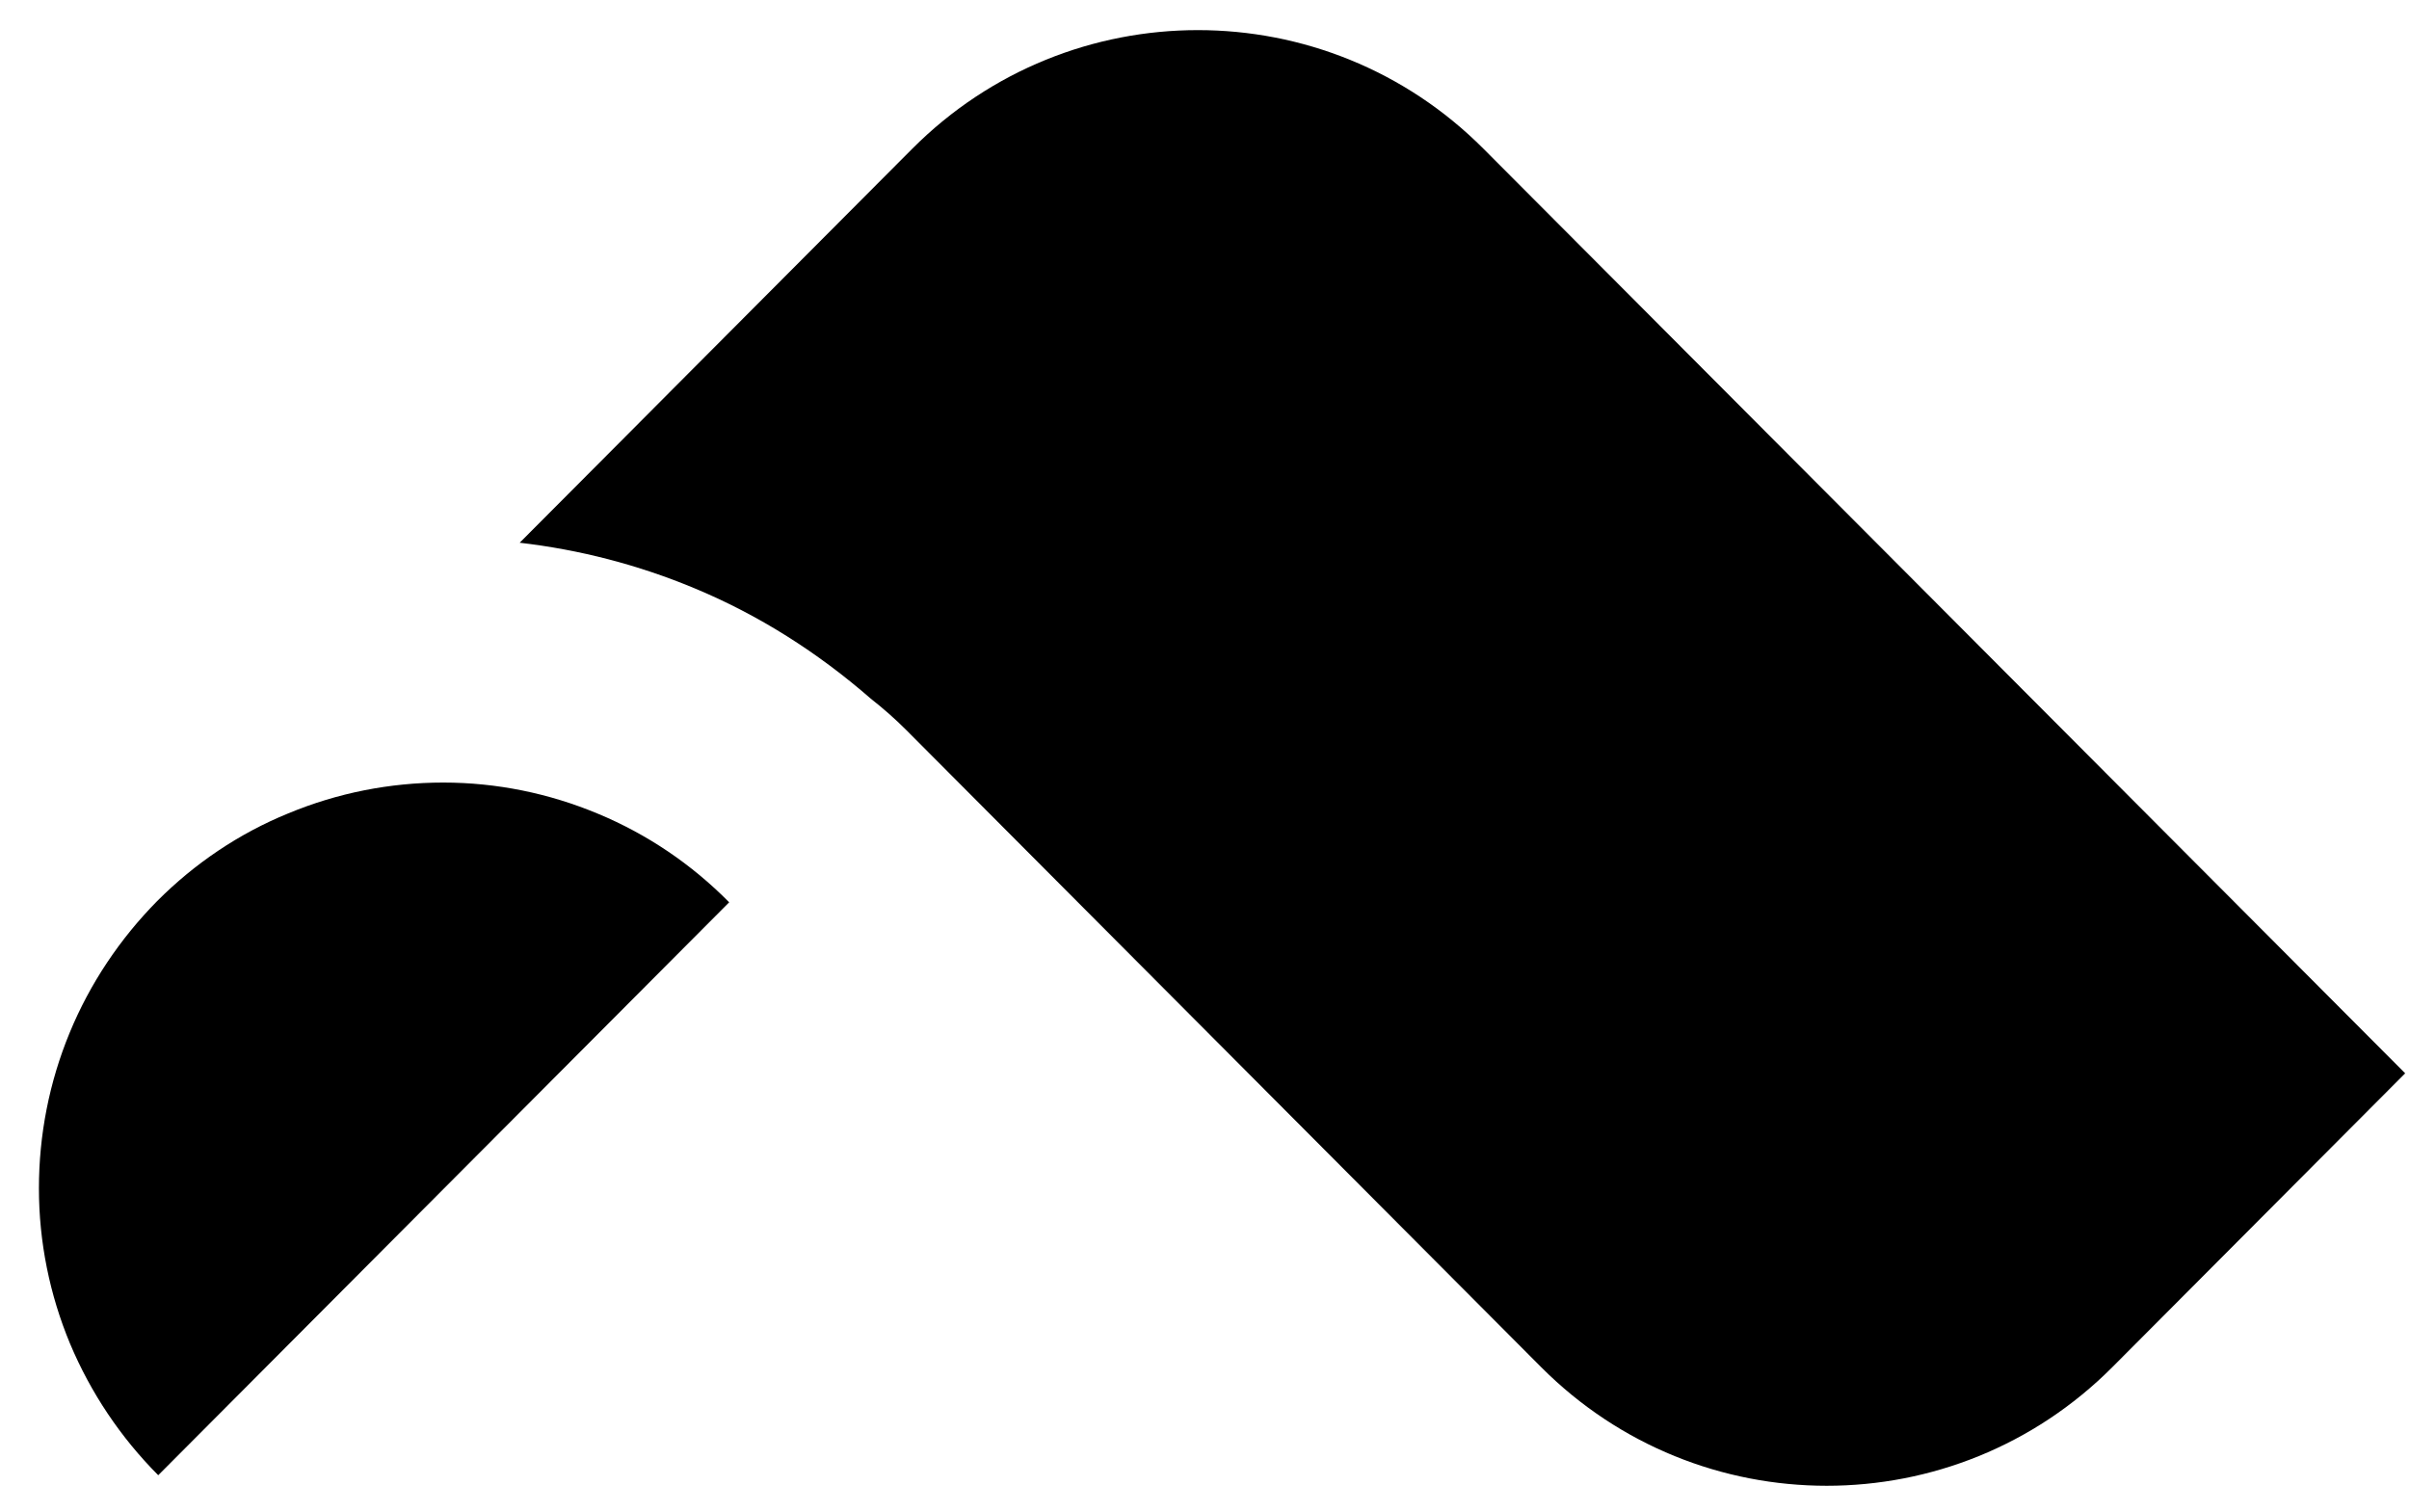 <svg width="51" height="32" viewBox="0 0 51 32" fill="none" xmlns="http://www.w3.org/2000/svg">
<path fill-rule="evenodd" clip-rule="evenodd" d="M14.251 8.228L19.312 3.15C22.651 -0.2 28.069 -0.2 31.407 3.15L50.919 22.721L44.721 28.94C41.382 32.29 35.964 32.29 32.626 28.94L19.182 15.45C18.946 15.214 18.695 14.994 18.435 14.79C17.322 13.82 16.071 13.021 14.698 12.451C13.504 11.954 12.269 11.636 11.002 11.489L13.114 9.37L14.251 8.228ZM1.482 28.442C1.92 29.485 2.554 30.43 3.35 31.229L15.437 19.101C14.641 18.294 13.699 17.658 12.659 17.226C11.627 16.794 10.514 16.566 9.385 16.566C8.256 16.566 7.143 16.786 6.104 17.218C5.064 17.641 4.122 18.277 3.326 19.076C2.538 19.875 1.904 20.82 1.474 21.864C1.043 22.907 0.824 24.024 0.824 25.157C0.824 26.29 1.051 27.406 1.482 28.442Z" fill="black"/>
</svg>
